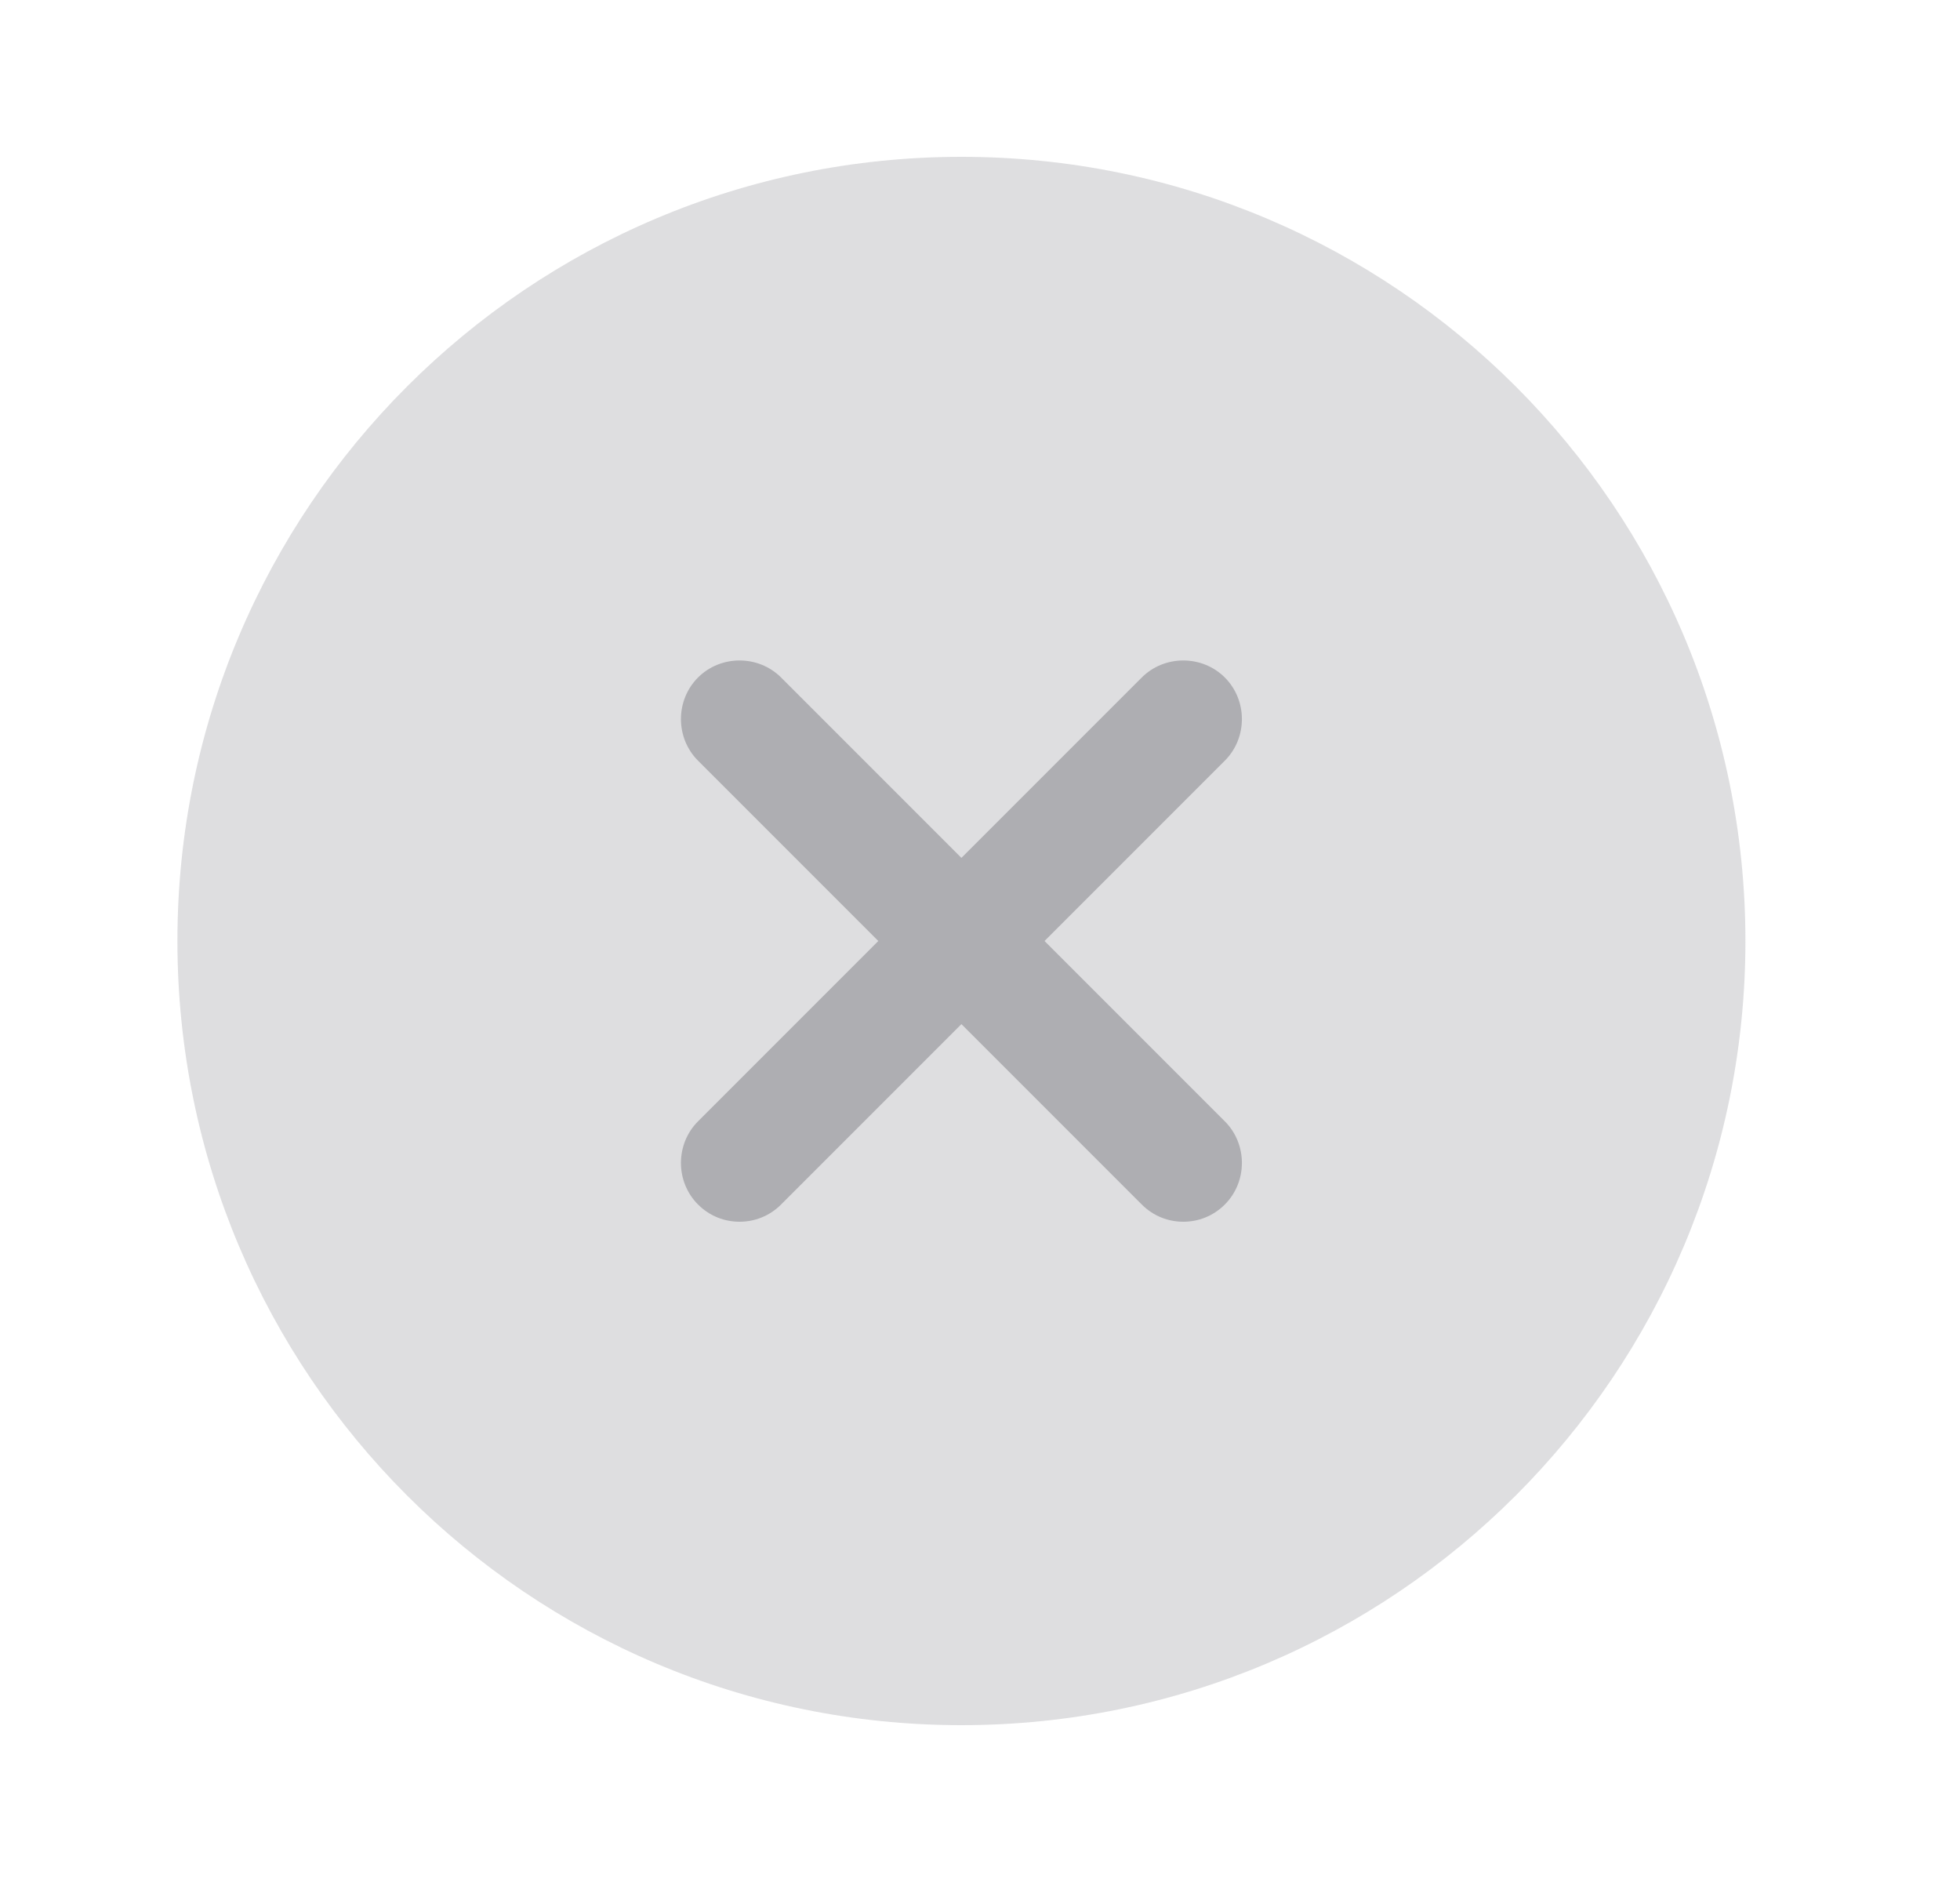 <svg width="25" height="24" viewBox="0 0 25 24" fill="none" xmlns="http://www.w3.org/2000/svg">
<path opacity="0.4" d="M12.263 22C17.786 22 22.263 17.523 22.263 12C22.263 6.477 17.786 2 12.263 2C6.74 2 2.263 6.477 2.263 12C2.263 17.523 6.74 22 12.263 22Z" fill="#AEAEB2"/>
<path d="M13.323 12L15.623 9.7C15.913 9.41 15.913 8.93 15.623 8.64C15.333 8.35 14.853 8.35 14.563 8.64L12.263 10.94L9.963 8.64C9.673 8.35 9.193 8.35 8.903 8.64C8.613 8.93 8.613 9.41 8.903 9.7L11.203 12L8.903 14.3C8.613 14.59 8.613 15.07 8.903 15.36C9.053 15.51 9.243 15.58 9.433 15.58C9.623 15.58 9.813 15.51 9.963 15.36L12.263 13.06L14.563 15.36C14.713 15.51 14.903 15.58 15.093 15.58C15.283 15.58 15.473 15.51 15.623 15.36C15.913 15.07 15.913 14.59 15.623 14.3L13.323 12Z" fill="#AEAEB2"/>
</svg>
